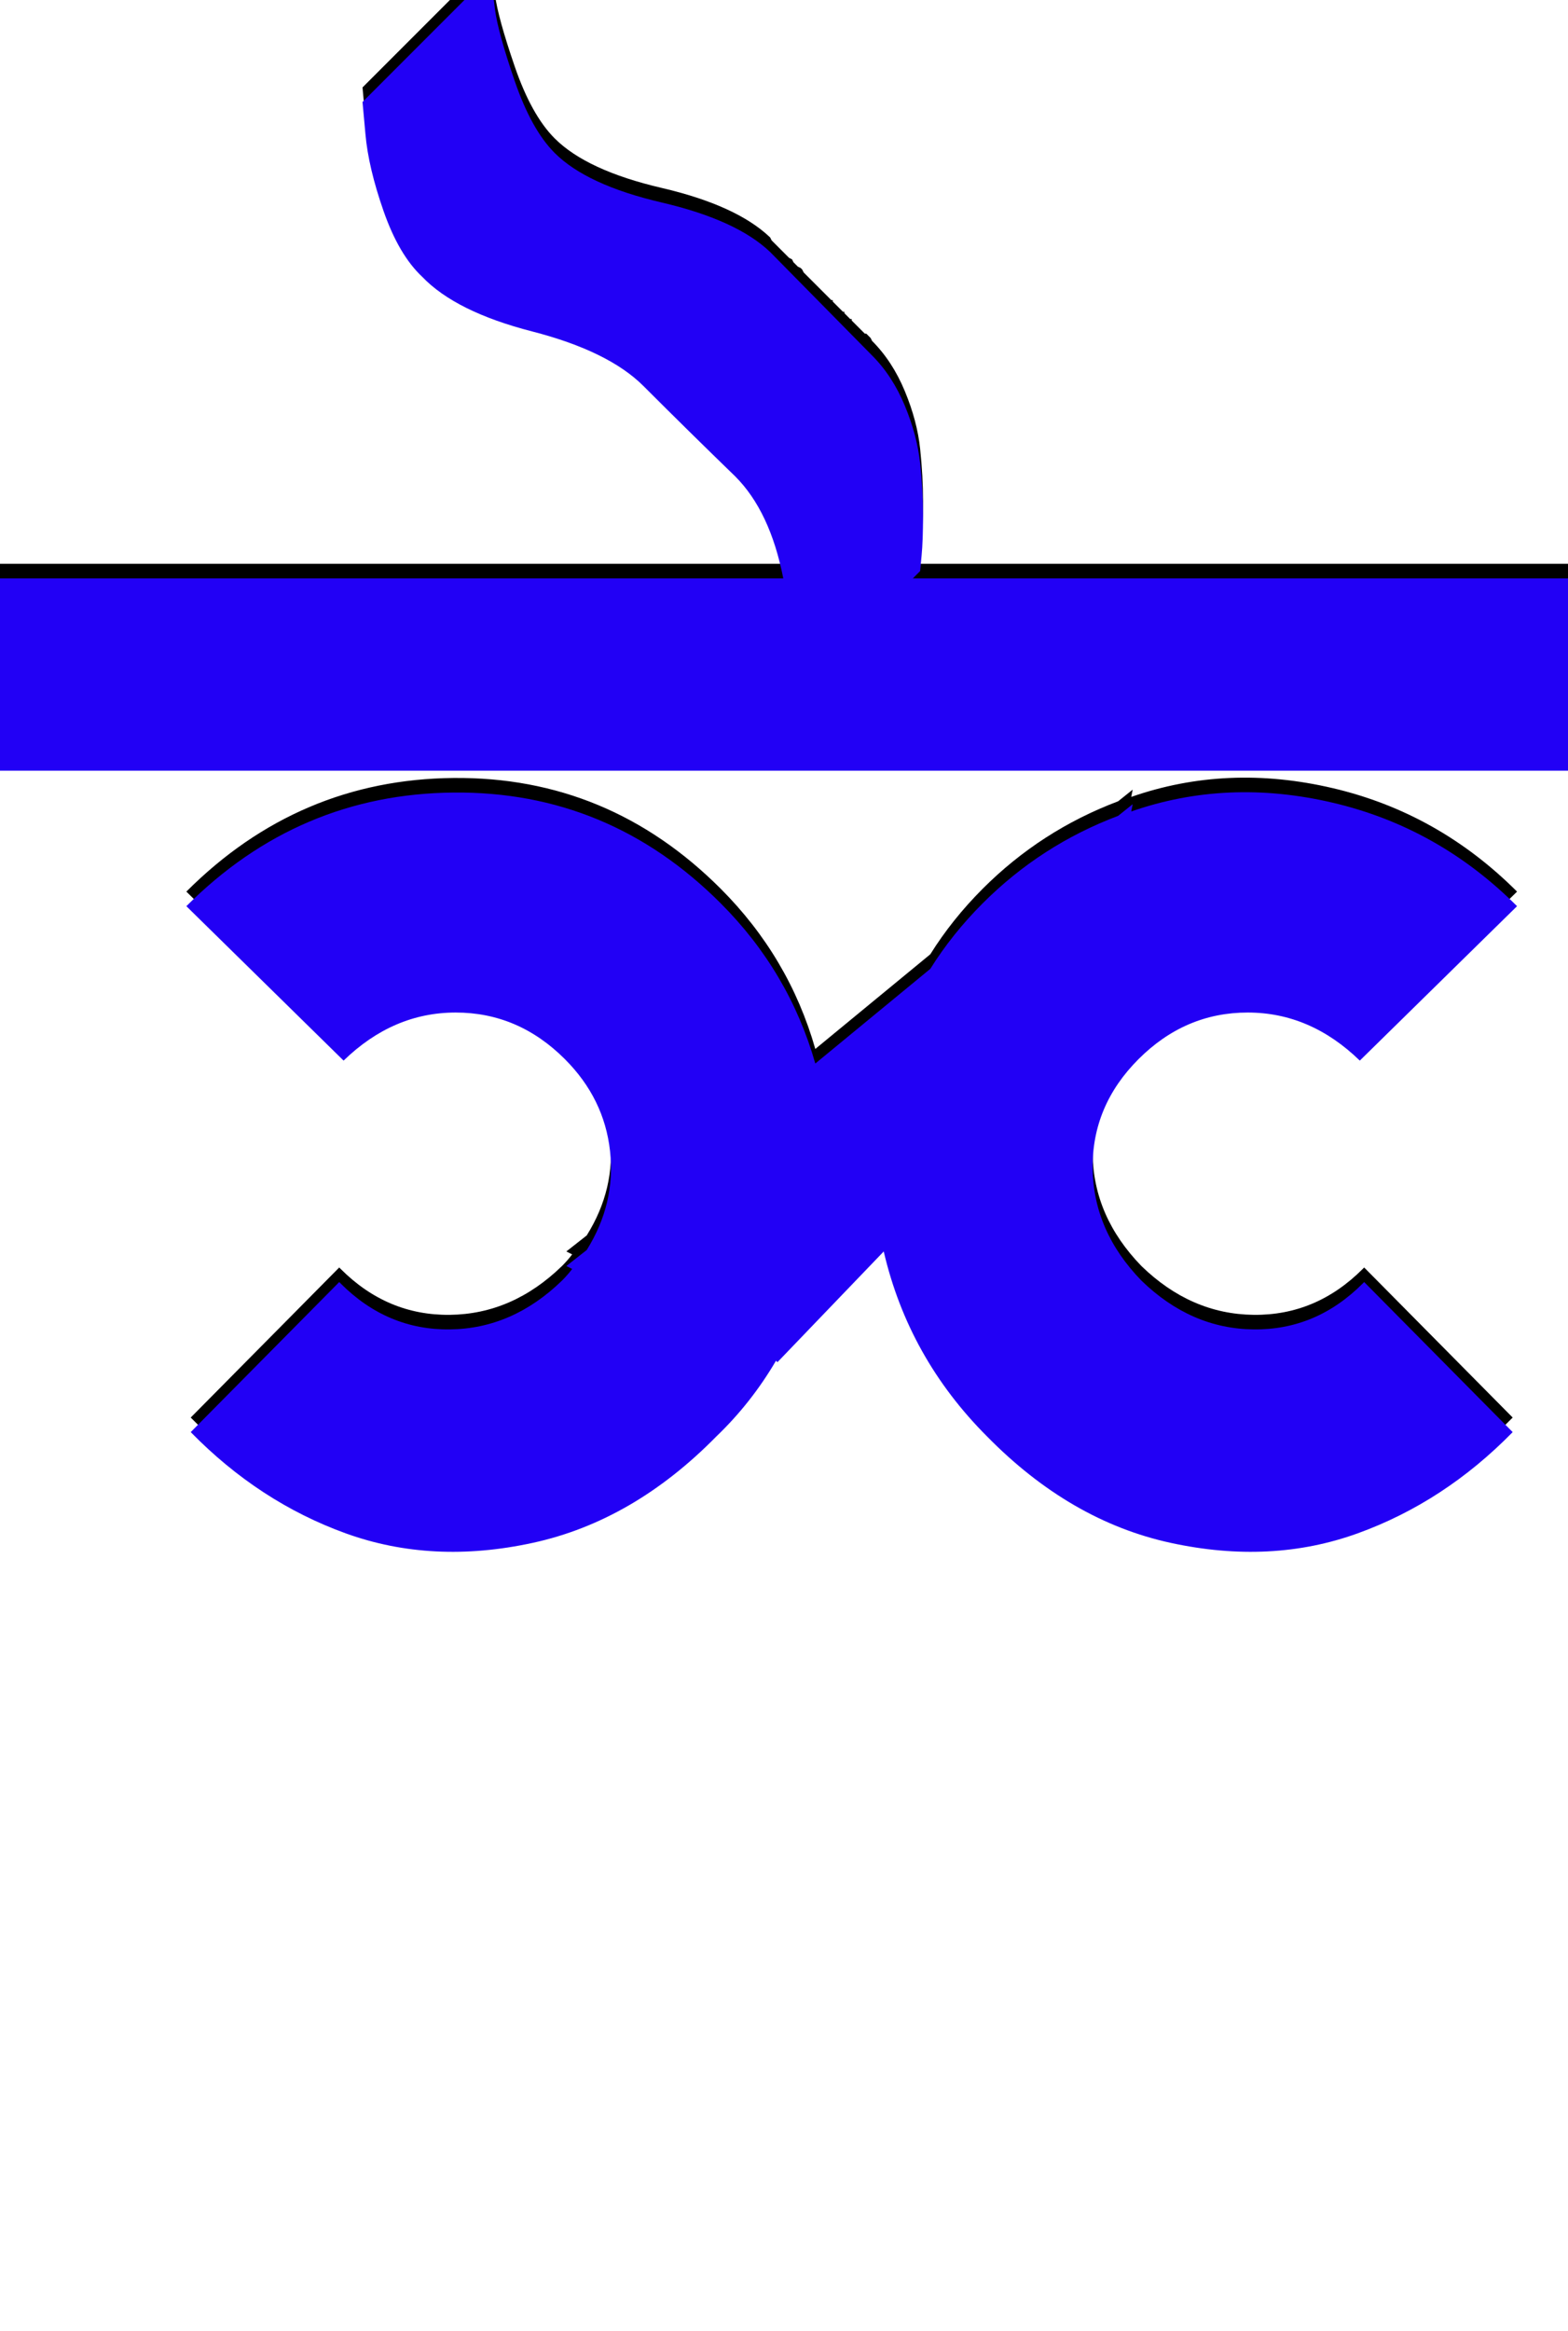 <svg xmlns="http://www.w3.org/2000/svg" id="glyph351" viewBox="0 0 1077 1600">
  <defs/>
  <path fill="#000000" d="M1077,387 L1077,519 L0,519 L0,387 L538,387 Q529,341 505,317 Q473,286 442,255 Q418,231 365.5,217.5 Q313,204 290,180 Q274,165 263.5,135 Q253,105 251,82 L249,60 L337,-28 Q338,-19 340,-3.5 Q342,12 353.5,45.5 Q365,79 381,95 Q403,117 454.5,129 Q506,141 529,163 L530,165 L531,166 L533,168 L534,169 L536,171 L537,172 L538,173 L540,175 L541,176 L542,177 L544,178 L545,180 L546,181 L547,182 L548,183 L550,184 L551,185 L552,187 L553,188 L554,189 L555,190 L556,191 L557,192 L558,193 L559,194 L560,195 L561,196 L562,197 L563,198 L564,199 L565,200 L566,201 L567,202 L568,203 L569,204 L571,206 L572,206 L572,207 L573,208 L574,209 L575,210 L576,211 L577,212 L578,213 L579,214 L580,214 L580,215 L581,216 L582,217 L583,218 L584,219 L585,219 L585,220 L586,221 L587,222 L588,223 L589,224 L590,225 L591,226 L592,227 L593,228 L594,229 L595,229 L596,230 L597,231 L598,232 L599,234 Q613,248 621.5,268.5 Q630,289 632,308 Q634,327 634,344 Q634,361 633,371.5 Q632,382 632,382 L627,387 Z M236,718 L128,612 Q205,535 311.5,534 Q418,533 495,610 Q542,657 560,720 L639,655 Q654,631 675,610 Q715,570 768,550 L778,542 L777,547 Q843,524 915.5,541 Q988,558 1042,612 L934,718 Q900,685 857,685 Q814,685 782,717 Q750,749 750.5,792 Q751,835 784,869 Q818,902 861,902.5 Q904,903 936,871 Q936,871 937,870 L1039,973 Q992,1021 932.5,1042.5 Q873,1064 804,1049 Q735,1034 678,976 Q624,922 607,849 L534,925 L533,924 Q516,953 492,976 Q435,1034 366,1049 Q297,1064 237.5,1042.5 Q178,1021 131,973 L233,870 Q234,871 234,871 Q266,903 309,902.5 Q352,902 386,869 Q390,865 393,861 L389,859 L403,848 Q423,816 419,780 Q415,744 388,717 Q356,685 313,685 Q270,685 236,718 Z"/>
  <path fill="#2200f5" d="M1077,397 L1077,529 L0,529 L0,397 L538,397 Q529,351 505,327 Q473,296 442,265 Q418,241 365.5,227.5 Q313,214 290,190 Q274,175 263.5,145 Q253,115 251,92 L249,70 L337,-18 Q338,-9 340,6.5 Q342,22 353.5,55.5 Q365,89 381,105 Q403,127 454.5,139 Q506,151 529,173 L599,244 Q613,258 621.5,278.5 Q630,299 632,318 Q634,337 634,354 Q634,371 633,381.5 Q632,392 632,392 L627,397 Z M236,728 L128,622 Q205,545 311.5,544 Q418,543 495,620 Q542,667 560,730 L639,665 Q654,641 675,620 Q715,580 768,560 L778,552 L777,557 Q843,534 915.5,551 Q988,568 1042,622 L934,728 Q900,695 857,695 Q814,695 782,727 Q750,759 750.5,802 Q751,845 784,879 Q818,912 861,912.5 Q904,913 936,881 Q936,881 937,880 L1039,983 Q992,1031 932.5,1052.5 Q873,1074 804,1059 Q735,1044 678,986 Q624,932 607,859 L534,935 L533,934 Q516,963 492,986 Q435,1044 366,1059 Q297,1074 237.5,1052.5 Q178,1031 131,983 L233,880 Q234,881 234,881 Q266,913 309,912.5 Q352,912 386,879 Q390,875 393,871 L389,869 L403,858 Q423,826 419,790 Q415,754 388,727 Q356,695 313,695 Q270,695 236,728 Z"/>
</svg>
